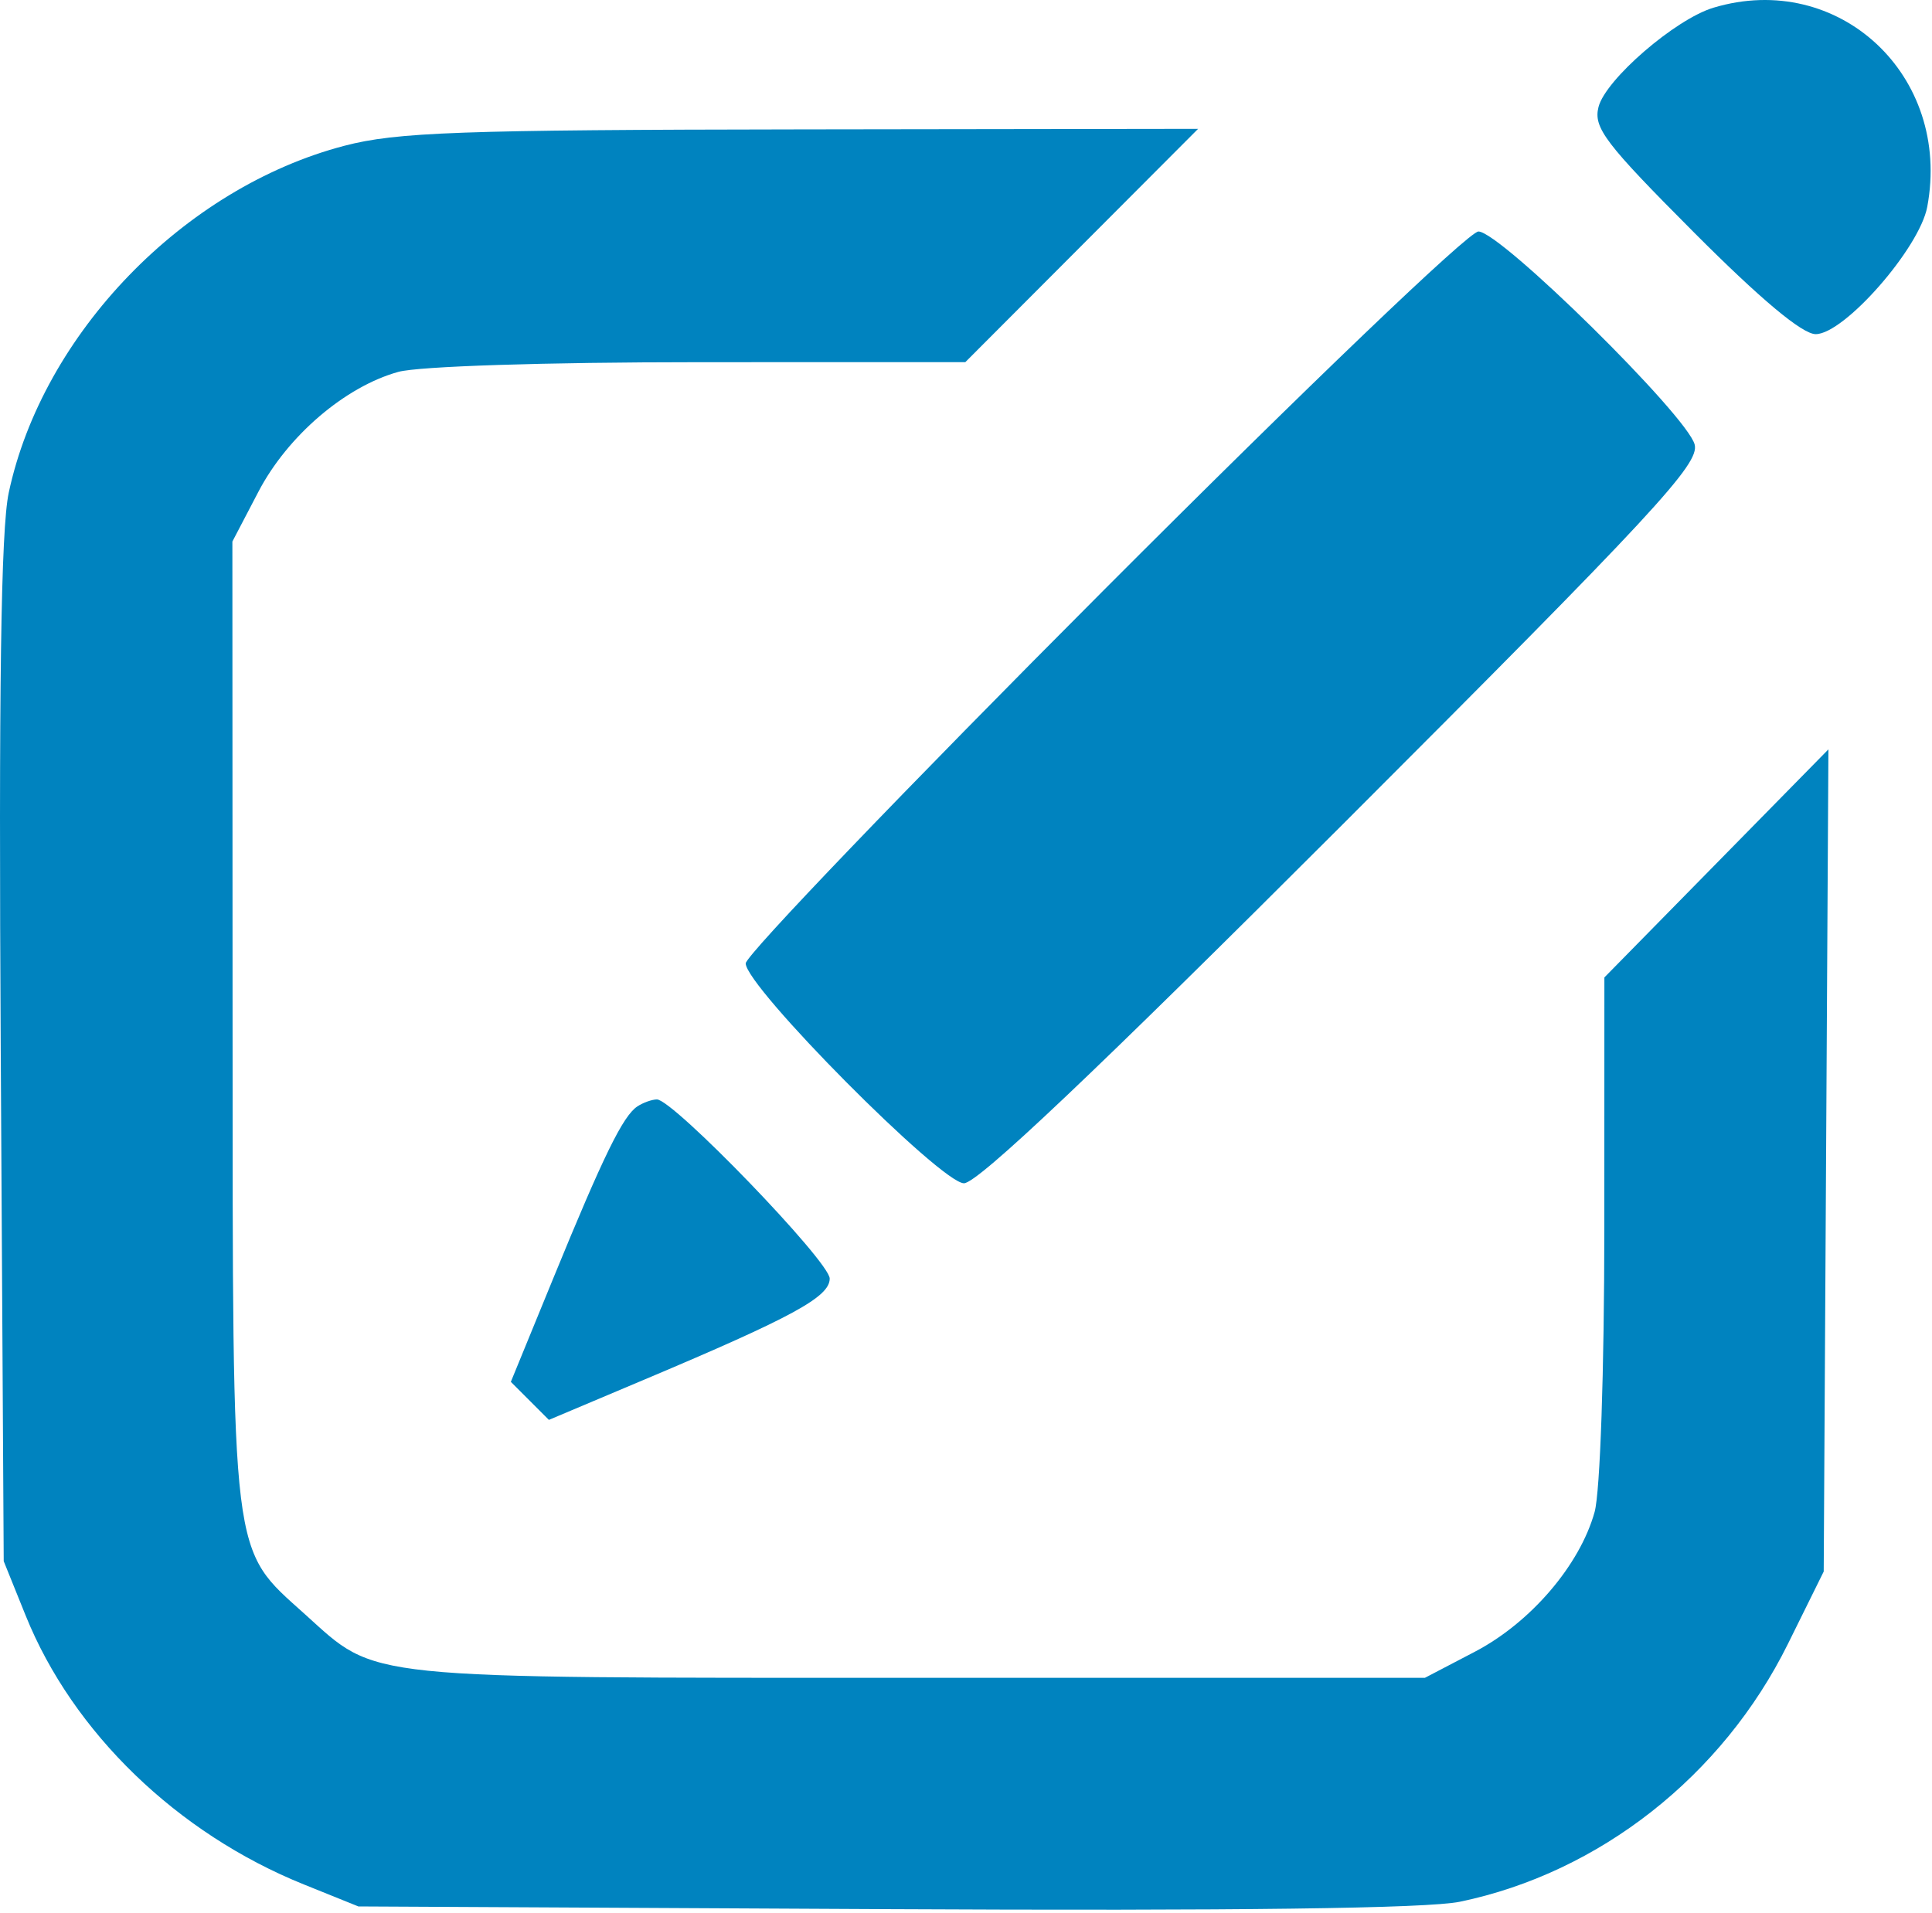 <svg width="207" height="205" viewBox="0 0 207 205" fill="none" xmlns="http://www.w3.org/2000/svg">
<path fill-rule="evenodd" clip-rule="evenodd" d="M183.586 0.825C179.496 2.053 172.007 8.527 171.267 11.473C170.71 13.694 171.981 15.362 181.497 24.909C188.668 32.102 193.103 35.809 194.538 35.809C197.592 35.809 205.658 26.605 206.49 22.173C209.13 8.098 197.005 -3.203 183.586 0.825ZM36.898 15.623C19.701 20.118 4.567 35.767 0.935 52.809C0.097 56.742 -0.146 73.834 0.081 112.809L0.398 167.309L2.748 173.133C7.806 185.672 18.983 196.478 32.557 201.953L38.398 204.309L94.799 204.599C132.522 204.792 152.928 204.529 156.419 203.805C171.367 200.701 184.568 190.323 191.563 176.175L195.398 168.418L195.65 124.363L195.902 80.309L183.9 92.529L171.898 104.75L171.892 131.529C171.889 146.891 171.446 159.897 170.852 162.034C169.269 167.734 163.991 173.895 158.016 177.016L152.67 179.809H98.406C38.148 179.809 40.499 180.051 32.718 173.036C24.683 165.79 24.945 167.919 24.919 109.673L24.898 58.037L27.691 52.691C30.811 46.716 36.973 41.438 42.673 39.855C44.836 39.254 58.355 38.818 74.912 38.815L103.428 38.809L115.898 26.309L128.368 13.809L85.882 13.867C49.251 13.916 42.502 14.158 36.898 15.623ZM118.258 63.249C97.159 84.39 79.897 102.389 79.897 103.245C79.897 105.735 100.812 126.809 103.284 126.809C104.746 126.809 117.369 114.844 143.789 88.418C177.39 54.809 182.095 49.731 181.572 47.646C180.8 44.572 160.75 24.809 158.403 24.809C157.387 24.809 140.109 41.353 118.258 63.249ZM68.287 118.574C66.746 119.593 64.651 123.872 59.321 136.891L54.733 148.089L56.772 150.127L58.81 152.166L69.103 147.822C84.963 141.131 88.897 138.983 88.897 137.021C88.897 135.202 72.108 117.797 70.377 117.824C69.838 117.833 68.897 118.17 68.287 118.574Z" fill="#0083BF"/>
</svg>
